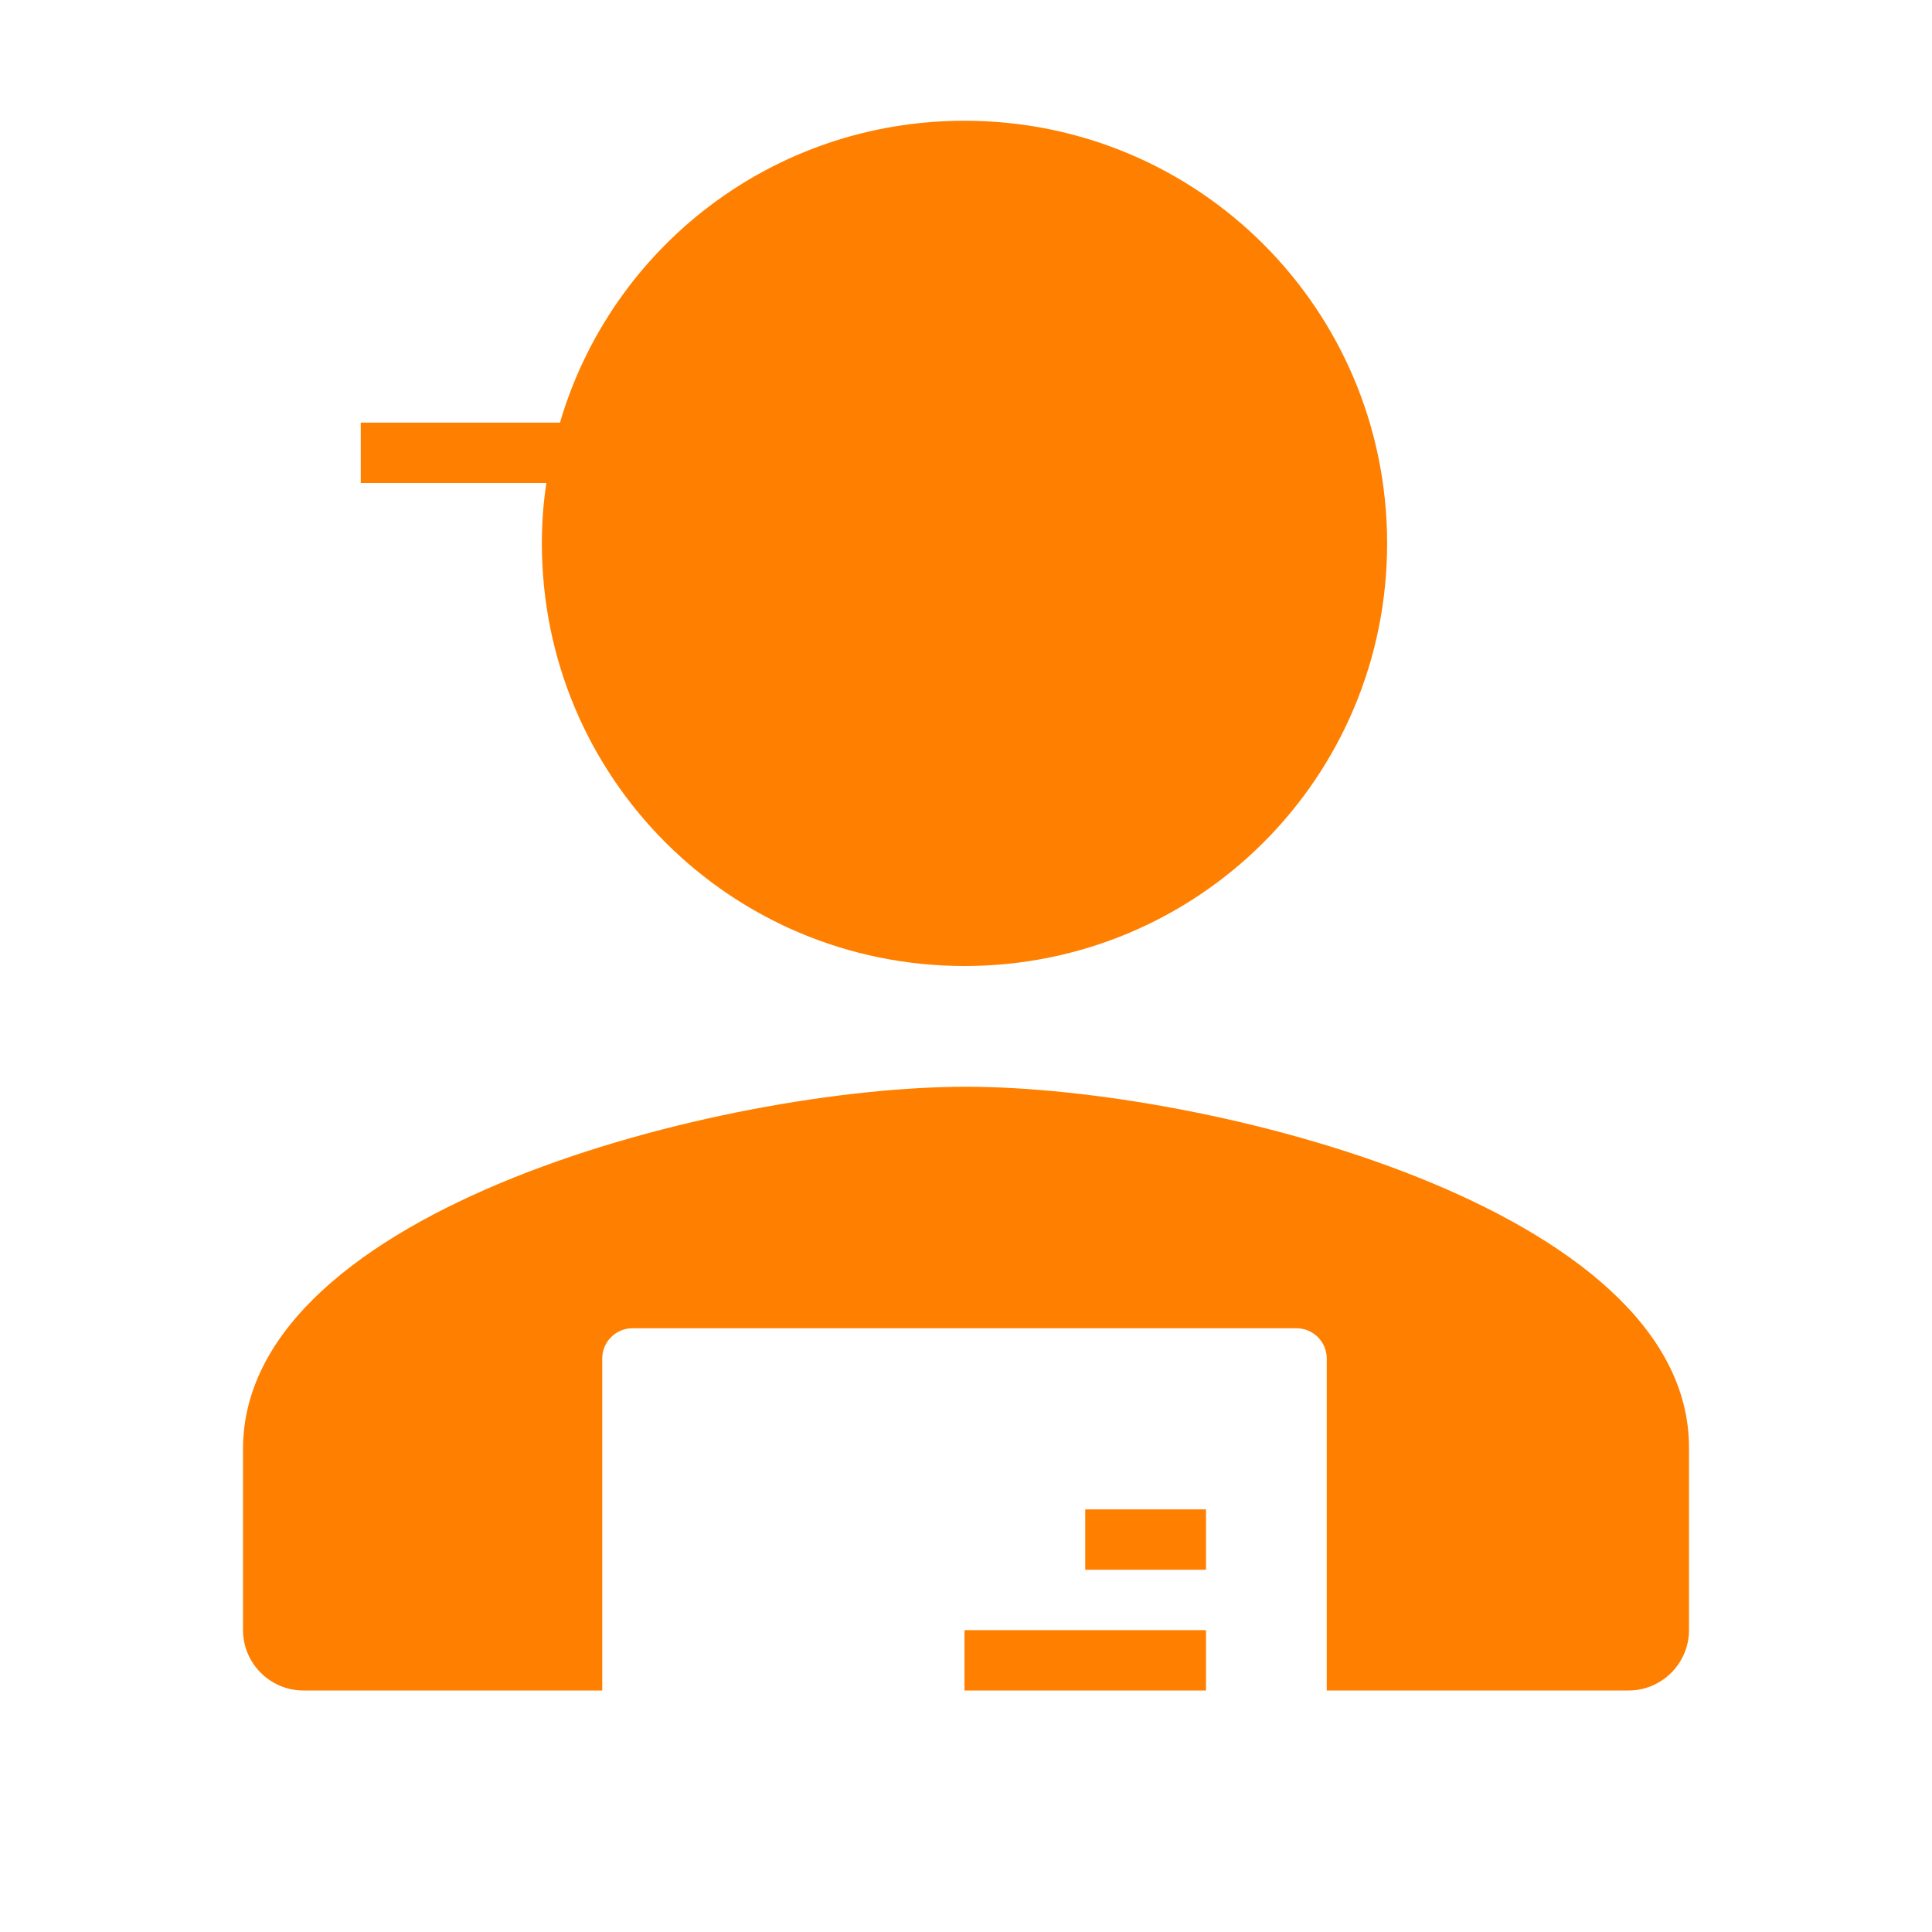 <?xml version="1.0" standalone="no"?><!DOCTYPE svg PUBLIC "-//W3C//DTD SVG 1.1//EN" "http://www.w3.org/Graphics/SVG/1.1/DTD/svg11.dtd"><svg t="1533037778619" class="icon" style="" viewBox="0 0 1024 1024" version="1.1" xmlns="http://www.w3.org/2000/svg" p-id="1414" xmlns:xlink="http://www.w3.org/1999/xlink" width="200" height="200"><defs><style type="text/css"></style></defs><path d="M895.2 767.2V864c0 17.6-14.4 32-32 32h-160V720c0-8.8-7.2-16-16-16h-352c-8.8 0-16 7.2-16 16v176H160.8c-17.6 0-32-14.4-32-32V768c0-128 256-192 383.2-192s383.2 64 383.2 191.2z m-384 128.8h128v-32h-128v32z m64-64h64v-32h-64v32z m-288-544c0 124 100 224 224 224s224-100 224-224-100-224-224-224c-101.6 0-187.2 67.2-214.4 160H191.2v32h98.4c-1.6 10.4-2.4 20.8-2.4 32z" p-id="1415" fill="#FF7F00"></path></svg>